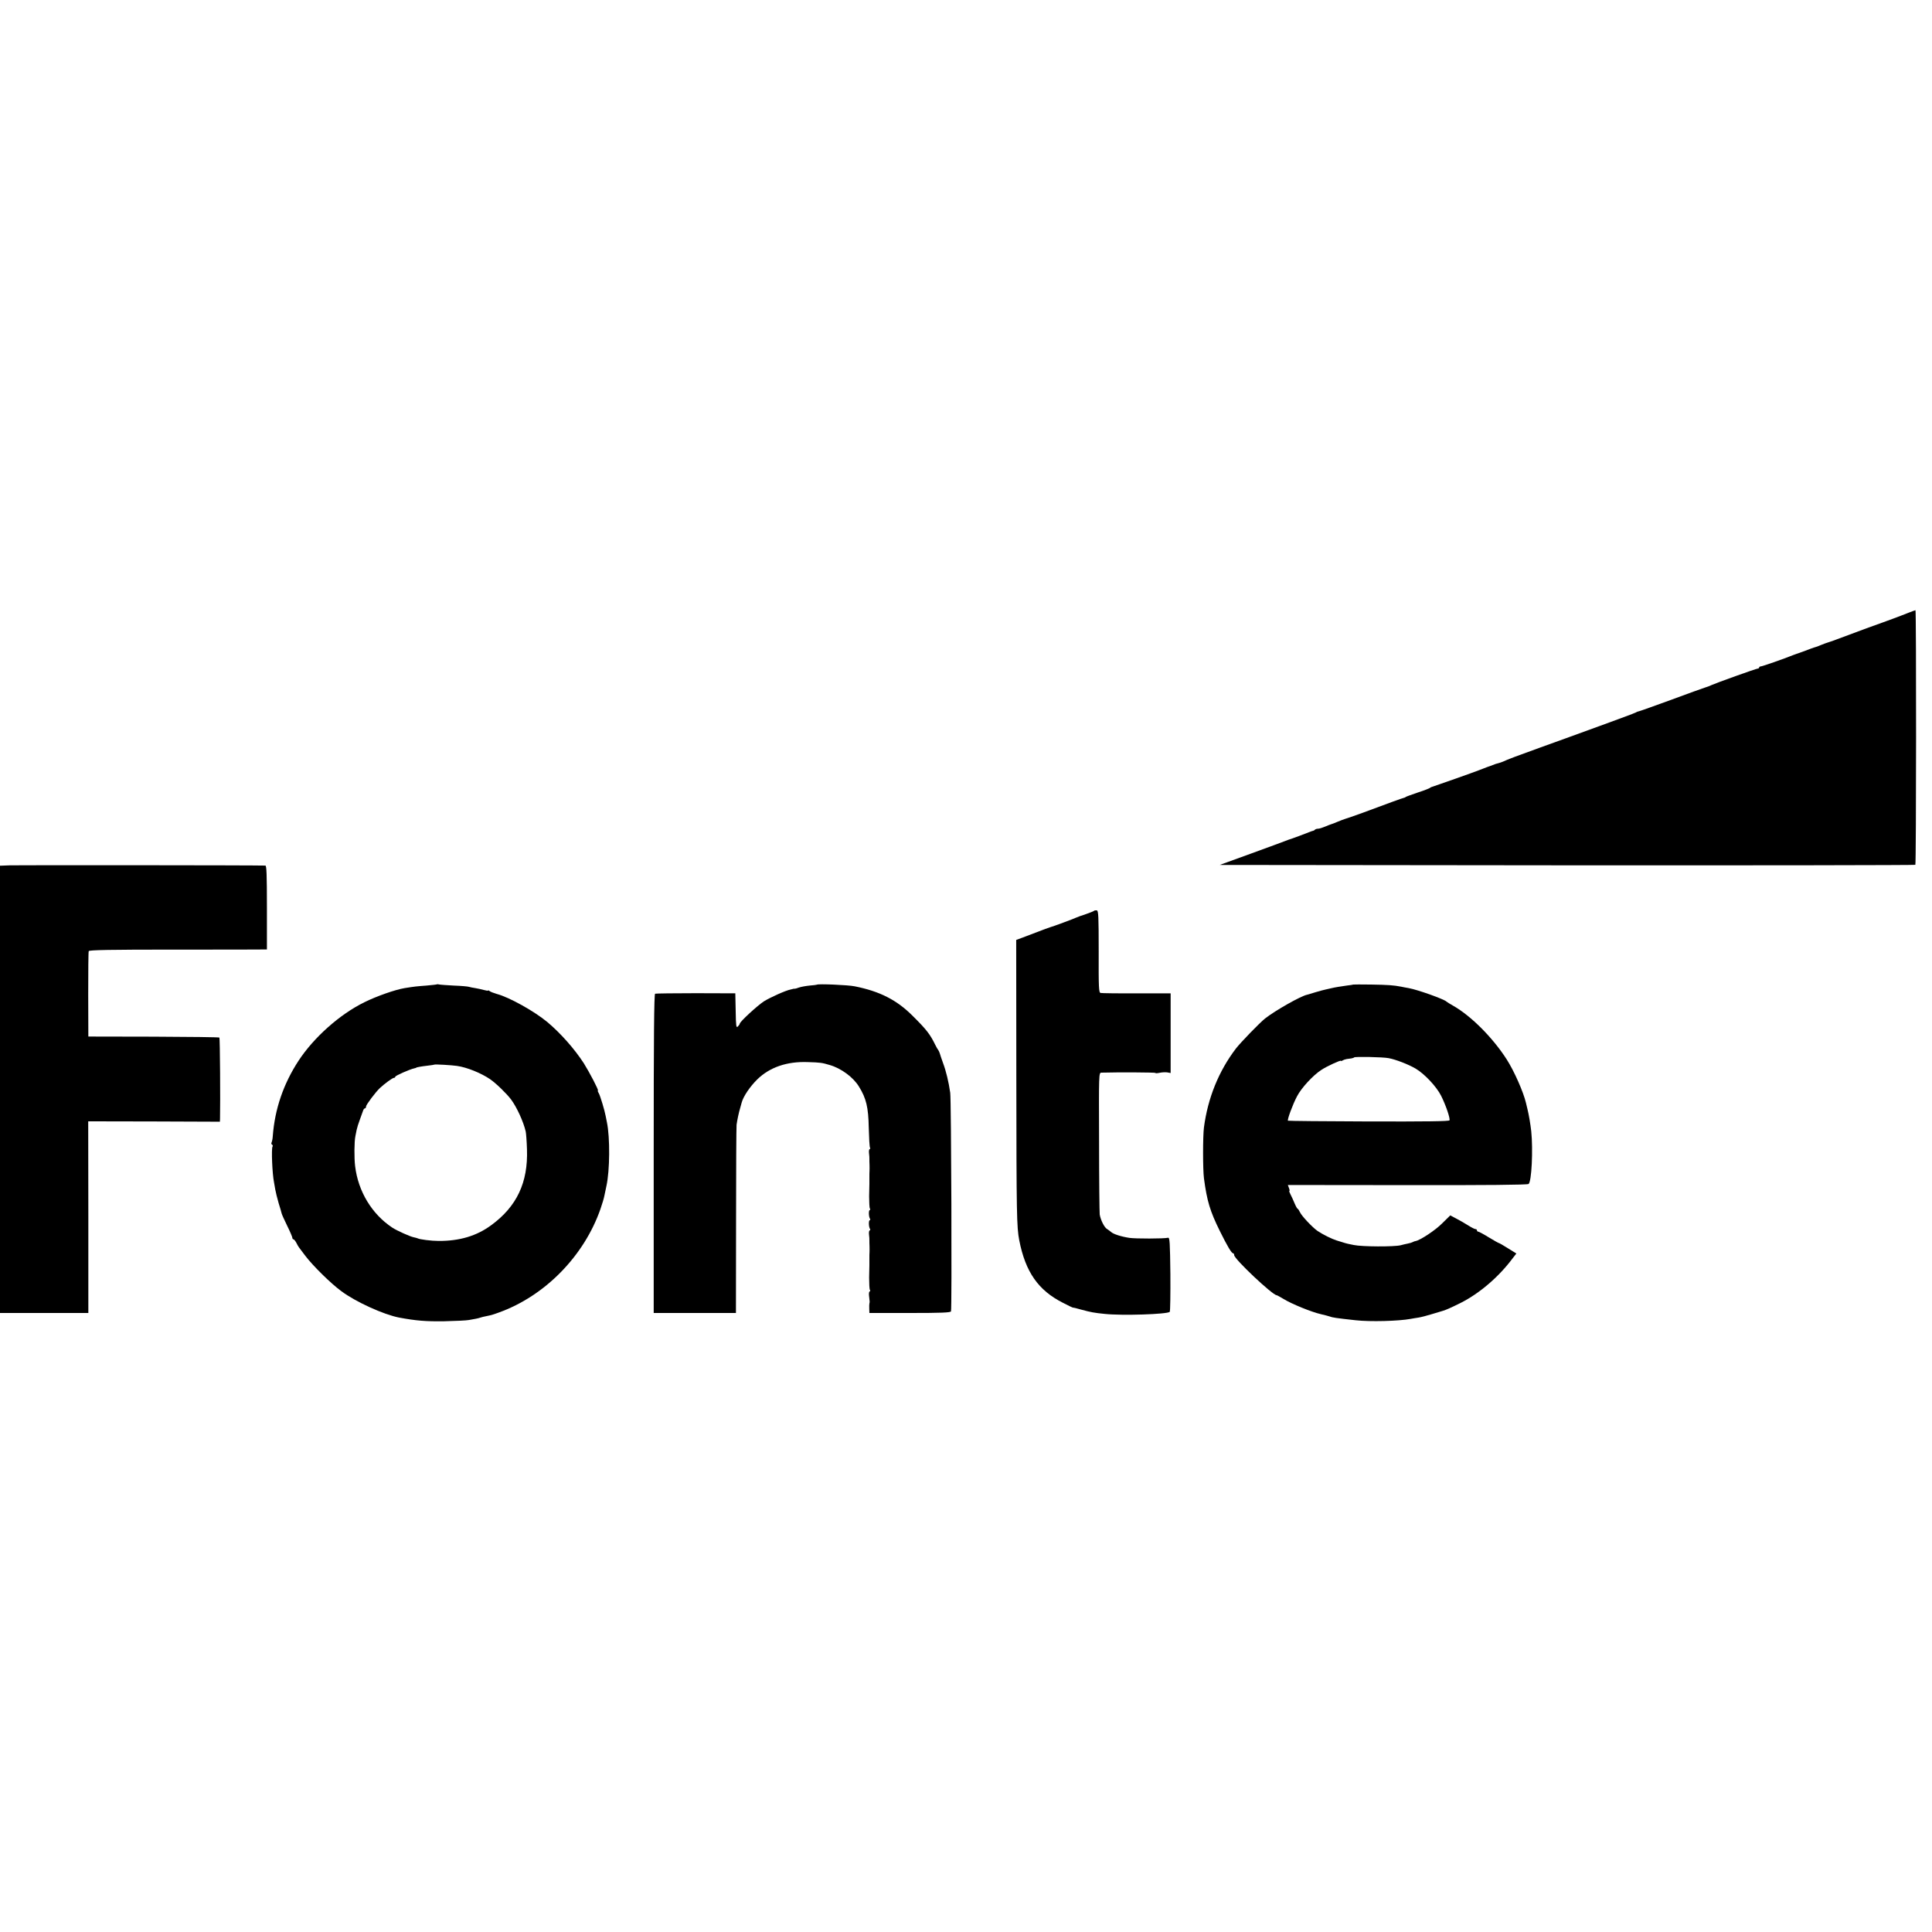 <?xml version="1.0" standalone="no"?>
<!DOCTYPE svg PUBLIC "-//W3C//DTD SVG 20010904//EN"
 "http://www.w3.org/TR/2001/REC-SVG-20010904/DTD/svg10.dtd">
<svg version="1.0" xmlns="http://www.w3.org/2000/svg"
 width="1520pt" height="1520pt" viewBox="0 0 1520 1520"
 preserveAspectRatio="xMidYMid meet">
<g transform="translate(0,1520) scale(0.1,-0.1)"
fill="#000000" stroke="none">
<path d="M15020 10381 c-49 -19 -66 -26 -120 -46 -19 -7 -60 -22 -90 -33 -30
-11 -86 -31 -125 -45 -38 -14 -119 -44 -180 -67 -60 -23 -117 -43 -125 -45 -8
-2 -32 -11 -52 -19 -21 -9 -41 -17 -45 -17 -5 -1 -19 -6 -33 -11 -39 -15 -104
-39 -115 -42 -5 -2 -17 -6 -25 -9 -77 -31 -246 -90 -257 -90 -7 0 -13 -4 -13
-9 0 -4 -5 -8 -11 -8 -12 0 -332 -115 -364 -130 -11 -6 -33 -14 -50 -19 -16
-5 -136 -48 -265 -96 -129 -47 -243 -88 -253 -90 -9 -2 -21 -6 -26 -10 -5 -3
-47 -19 -93 -36 -46 -17 -130 -48 -188 -69 -245 -89 -304 -111 -480 -174 -185
-67 -247 -90 -285 -108 -12 -5 -27 -10 -35 -12 -14 -3 -24 -6 -67 -23 -10 -3
-20 -7 -23 -8 -9 -3 -44 -17 -65 -25 -43 -17 -332 -119 -355 -126 -14 -4 -27
-9 -30 -13 -3 -3 -45 -20 -95 -36 -49 -17 -92 -32 -95 -35 -3 -3 -9 -6 -15 -7
-11 -2 -119 -41 -325 -118 -69 -25 -132 -47 -141 -49 -8 -2 -33 -12 -55 -21
-21 -9 -43 -18 -49 -19 -5 -1 -27 -10 -49 -19 -21 -9 -46 -17 -56 -17 -9 0
-20 -3 -24 -7 -4 -5 -11 -8 -14 -9 -4 0 -14 -4 -22 -7 -26 -11 -155 -59 -165
-61 -5 -2 -21 -7 -35 -13 -14 -6 -135 -50 -269 -99 l-245 -89 2734 -3 c1503
-1 2736 1 2739 4 7 7 8 2004 1 2003 -3 0 -25 -9 -50 -18z"/>
<path d="M78 8392 l-78 -3 0 -1759 0 -1760 348 0 347 0 0 754 -1 754 518 -1
518 -2 1 25 c3 126 0 633 -5 637 -3 3 -236 6 -518 7 l-513 1 -1 330 c0 182 1
335 4 342 3 9 170 12 675 12 370 0 684 0 700 1 l27 0 0 330 c0 257 -3 330 -12
330 -75 3 -1953 4 -2010 2z"/>
<path d="M8607 8034 c-4 -4 -33 -15 -64 -26 -32 -10 -67 -23 -78 -28 -21 -10
-182 -70 -200 -74 -14 -4 -30 -10 -195 -73 l-75 -28 1 -1090 c1 -1075 3 -1169
23 -1273 49 -250 150 -394 344 -492 42 -22 78 -39 80 -38 1 1 29 -5 62 -15 77
-21 105 -26 185 -34 139 -15 493 -3 513 16 4 4 6 138 5 297 -3 248 -5 289 -18
286 -33 -8 -257 -8 -304 -1 -66 10 -127 30 -144 46 -8 7 -22 17 -31 23 -22 11
-52 72 -59 115 -2 16 -5 274 -5 573 -2 536 -2 542 18 543 139 4 425 2 425 -2
0 -4 15 -3 34 1 19 4 46 5 60 3 l26 -5 0 314 0 313 -267 0 c-148 -1 -275 1
-284 3 -14 3 -16 39 -15 325 0 280 -2 322 -15 325 -8 1 -18 0 -22 -4z"/>
<path d="M3438 7456 c-1 -2 -39 -6 -83 -10 -79 -6 -91 -7 -172 -20 -73 -12
-219 -63 -316 -111 -194 -95 -398 -277 -518 -460 -119 -182 -187 -380 -203
-594 -1 -20 -6 -42 -9 -49 -4 -6 -3 -13 3 -17 6 -4 8 -11 4 -16 -10 -17 -2
-214 12 -282 2 -12 7 -38 10 -57 3 -19 15 -66 26 -105 12 -38 23 -76 24 -82 1
-7 21 -50 43 -96 23 -46 41 -89 41 -95 0 -7 4 -12 8 -12 5 0 15 -12 23 -27 8
-16 17 -32 22 -38 4 -5 26 -35 49 -65 59 -78 201 -218 283 -278 114 -85 332
-184 455 -208 135 -25 210 -31 355 -29 88 2 176 6 195 10 19 3 44 8 55 10 11
2 27 6 35 9 8 3 29 8 45 11 43 9 45 9 100 29 362 130 670 444 799 814 14 40
28 87 31 105 4 18 11 52 16 76 27 122 29 380 4 501 -3 14 -7 36 -10 50 -8 44
-42 157 -54 179 -7 11 -10 21 -7 21 9 0 -67 145 -111 215 -73 113 -184 238
-288 325 -103 85 -298 194 -396 220 -24 7 -50 17 -56 22 -7 6 -13 8 -13 5 0
-3 -15 -1 -32 4 -18 5 -49 12 -68 15 -19 3 -42 7 -50 10 -8 3 -62 8 -120 10
-58 3 -110 7 -117 9 -6 2 -13 2 -15 1z m157 -642 c79 -11 191 -57 260 -104 48
-33 130 -113 165 -159 45 -60 98 -175 116 -253 3 -13 8 -76 10 -141 9 -260
-80 -449 -281 -596 -115 -85 -250 -125 -415 -124 -57 0 -149 12 -163 20 -4 2
-19 6 -33 9 -27 5 -134 53 -168 76 -160 106 -268 284 -292 483 -8 64 -7 195 2
236 3 13 7 36 10 50 3 15 14 51 25 80 11 30 23 62 26 72 3 9 9 17 14 17 5 0 9
7 9 15 0 13 74 112 109 145 35 33 99 80 110 80 6 0 11 4 11 9 0 8 115 59 150
66 8 2 15 4 15 5 0 3 38 10 90 16 28 3 51 7 52 8 4 4 138 -4 178 -10z"/>
<path d="M6427 7453 c-2 -1 -28 -5 -58 -7 -30 -3 -67 -10 -82 -15 -15 -6 -31
-10 -35 -10 -4 1 -9 0 -12 -1 -3 -1 -12 -3 -20 -5 -38 -7 -160 -62 -210 -93
-52 -34 -190 -161 -190 -176 0 -4 -7 -14 -15 -22 -13 -13 -15 2 -17 123 l-3
138 -310 1 c-170 0 -315 -2 -321 -4 -8 -2 -11 -344 -11 -1258 l0 -1254 323 0
324 0 1 723 c0 397 2 738 4 758 4 31 18 99 29 134 2 6 7 24 11 40 14 51 66
127 124 184 98 95 233 141 396 135 101 -3 112 -5 173 -23 90 -26 185 -96 230
-170 57 -92 74 -162 77 -323 2 -81 6 -152 10 -158 3 -5 2 -10 -2 -10 -5 0 -8
-15 -6 -32 2 -18 4 -40 3 -48 0 -8 0 -28 1 -45 1 -16 0 -37 0 -45 -1 -8 -1
-33 -1 -55 0 -22 0 -44 0 -50 0 -5 -1 -49 -2 -96 0 -47 2 -91 6 -97 4 -7 3
-12 -1 -12 -10 0 -9 -53 2 -69 3 -6 2 -11 -2 -11 -10 0 -9 -53 2 -69 3 -6 2
-11 -2 -11 -5 0 -8 -15 -6 -32 2 -18 4 -40 3 -48 0 -8 0 -28 1 -45 1 -16 0
-37 0 -45 -1 -8 -1 -33 -1 -55 0 -22 0 -44 0 -50 0 -5 -1 -49 -2 -96 0 -47 2
-91 6 -97 4 -7 3 -12 -1 -12 -5 0 -8 -15 -6 -32 6 -49 6 -52 3 -63 -1 -5 -2
-25 -1 -42 l1 -33 319 0 c246 0 320 3 323 13 8 20 2 1667 -6 1719 -12 85 -33
172 -56 233 -12 33 -24 69 -27 80 -4 11 -9 22 -12 25 -3 3 -14 21 -23 40 -41
84 -70 121 -179 229 -124 124 -258 192 -454 231 -51 11 -291 21 -298 13z"/>
<path d="M10647 7454 c-1 -1 -24 -5 -52 -8 -55 -8 -88 -13 -122 -21 -13 -3
-33 -7 -44 -10 -12 -2 -47 -12 -78 -21 -31 -10 -61 -18 -67 -20 -48 -9 -251
-124 -331 -187 -41 -32 -193 -189 -230 -237 -135 -178 -220 -387 -251 -620 -9
-71 -9 -329 0 -400 24 -180 48 -259 125 -415 58 -117 92 -175 104 -175 5 0 9
-7 9 -15 0 -30 302 -315 334 -315 3 0 28 -14 55 -30 63 -39 221 -103 292 -119
30 -7 61 -15 69 -18 23 -9 50 -13 205 -30 113 -13 339 -7 435 11 14 3 41 7 60
10 19 3 67 15 105 27 39 12 75 22 80 24 20 4 72 27 148 65 148 75 300 205 409
352 l28 36 -66 41 c-36 23 -68 41 -71 41 -3 0 -39 20 -80 45 -40 25 -78 45
-83 45 -6 0 -10 5 -10 10 0 6 -5 10 -12 10 -6 0 -32 13 -57 29 -25 16 -67 40
-94 54 l-47 25 -63 -62 c-54 -55 -174 -134 -210 -140 -6 -1 -16 -4 -22 -8 -5
-3 -23 -9 -40 -12 -16 -3 -41 -9 -55 -13 -52 -13 -305 -12 -370 2 -36 7 -66
14 -67 15 -3 1 -17 5 -68 21 -38 12 -107 46 -150 75 -39 27 -125 118 -137 146
-7 15 -16 28 -19 28 -3 0 -14 19 -24 43 -9 23 -24 54 -32 70 -8 15 -12 27 -9
27 3 0 2 10 -3 23 l-9 24 940 -1 c613 -1 946 2 954 9 24 18 36 268 21 415 -7
60 -18 126 -30 175 -3 11 -8 34 -12 50 -20 84 -92 248 -151 340 -108 169 -279
341 -419 421 -27 15 -52 31 -55 34 -16 18 -225 93 -297 106 -21 4 -47 8 -58
11 -60 12 -110 15 -236 17 -77 1 -141 1 -142 0z m278 -579 c55 -10 156 -49
212 -82 70 -41 164 -141 201 -214 37 -74 72 -177 66 -193 -3 -8 -182 -10 -635
-9 -348 1 -634 4 -636 6 -7 7 38 129 71 191 33 65 127 167 191 208 43 29 155
80 155 72 0 -3 6 -2 13 3 6 4 21 9 32 11 11 1 28 4 37 5 10 2 20 5 22 8 7 7
227 3 271 -6z"/>
</g>
</svg>
